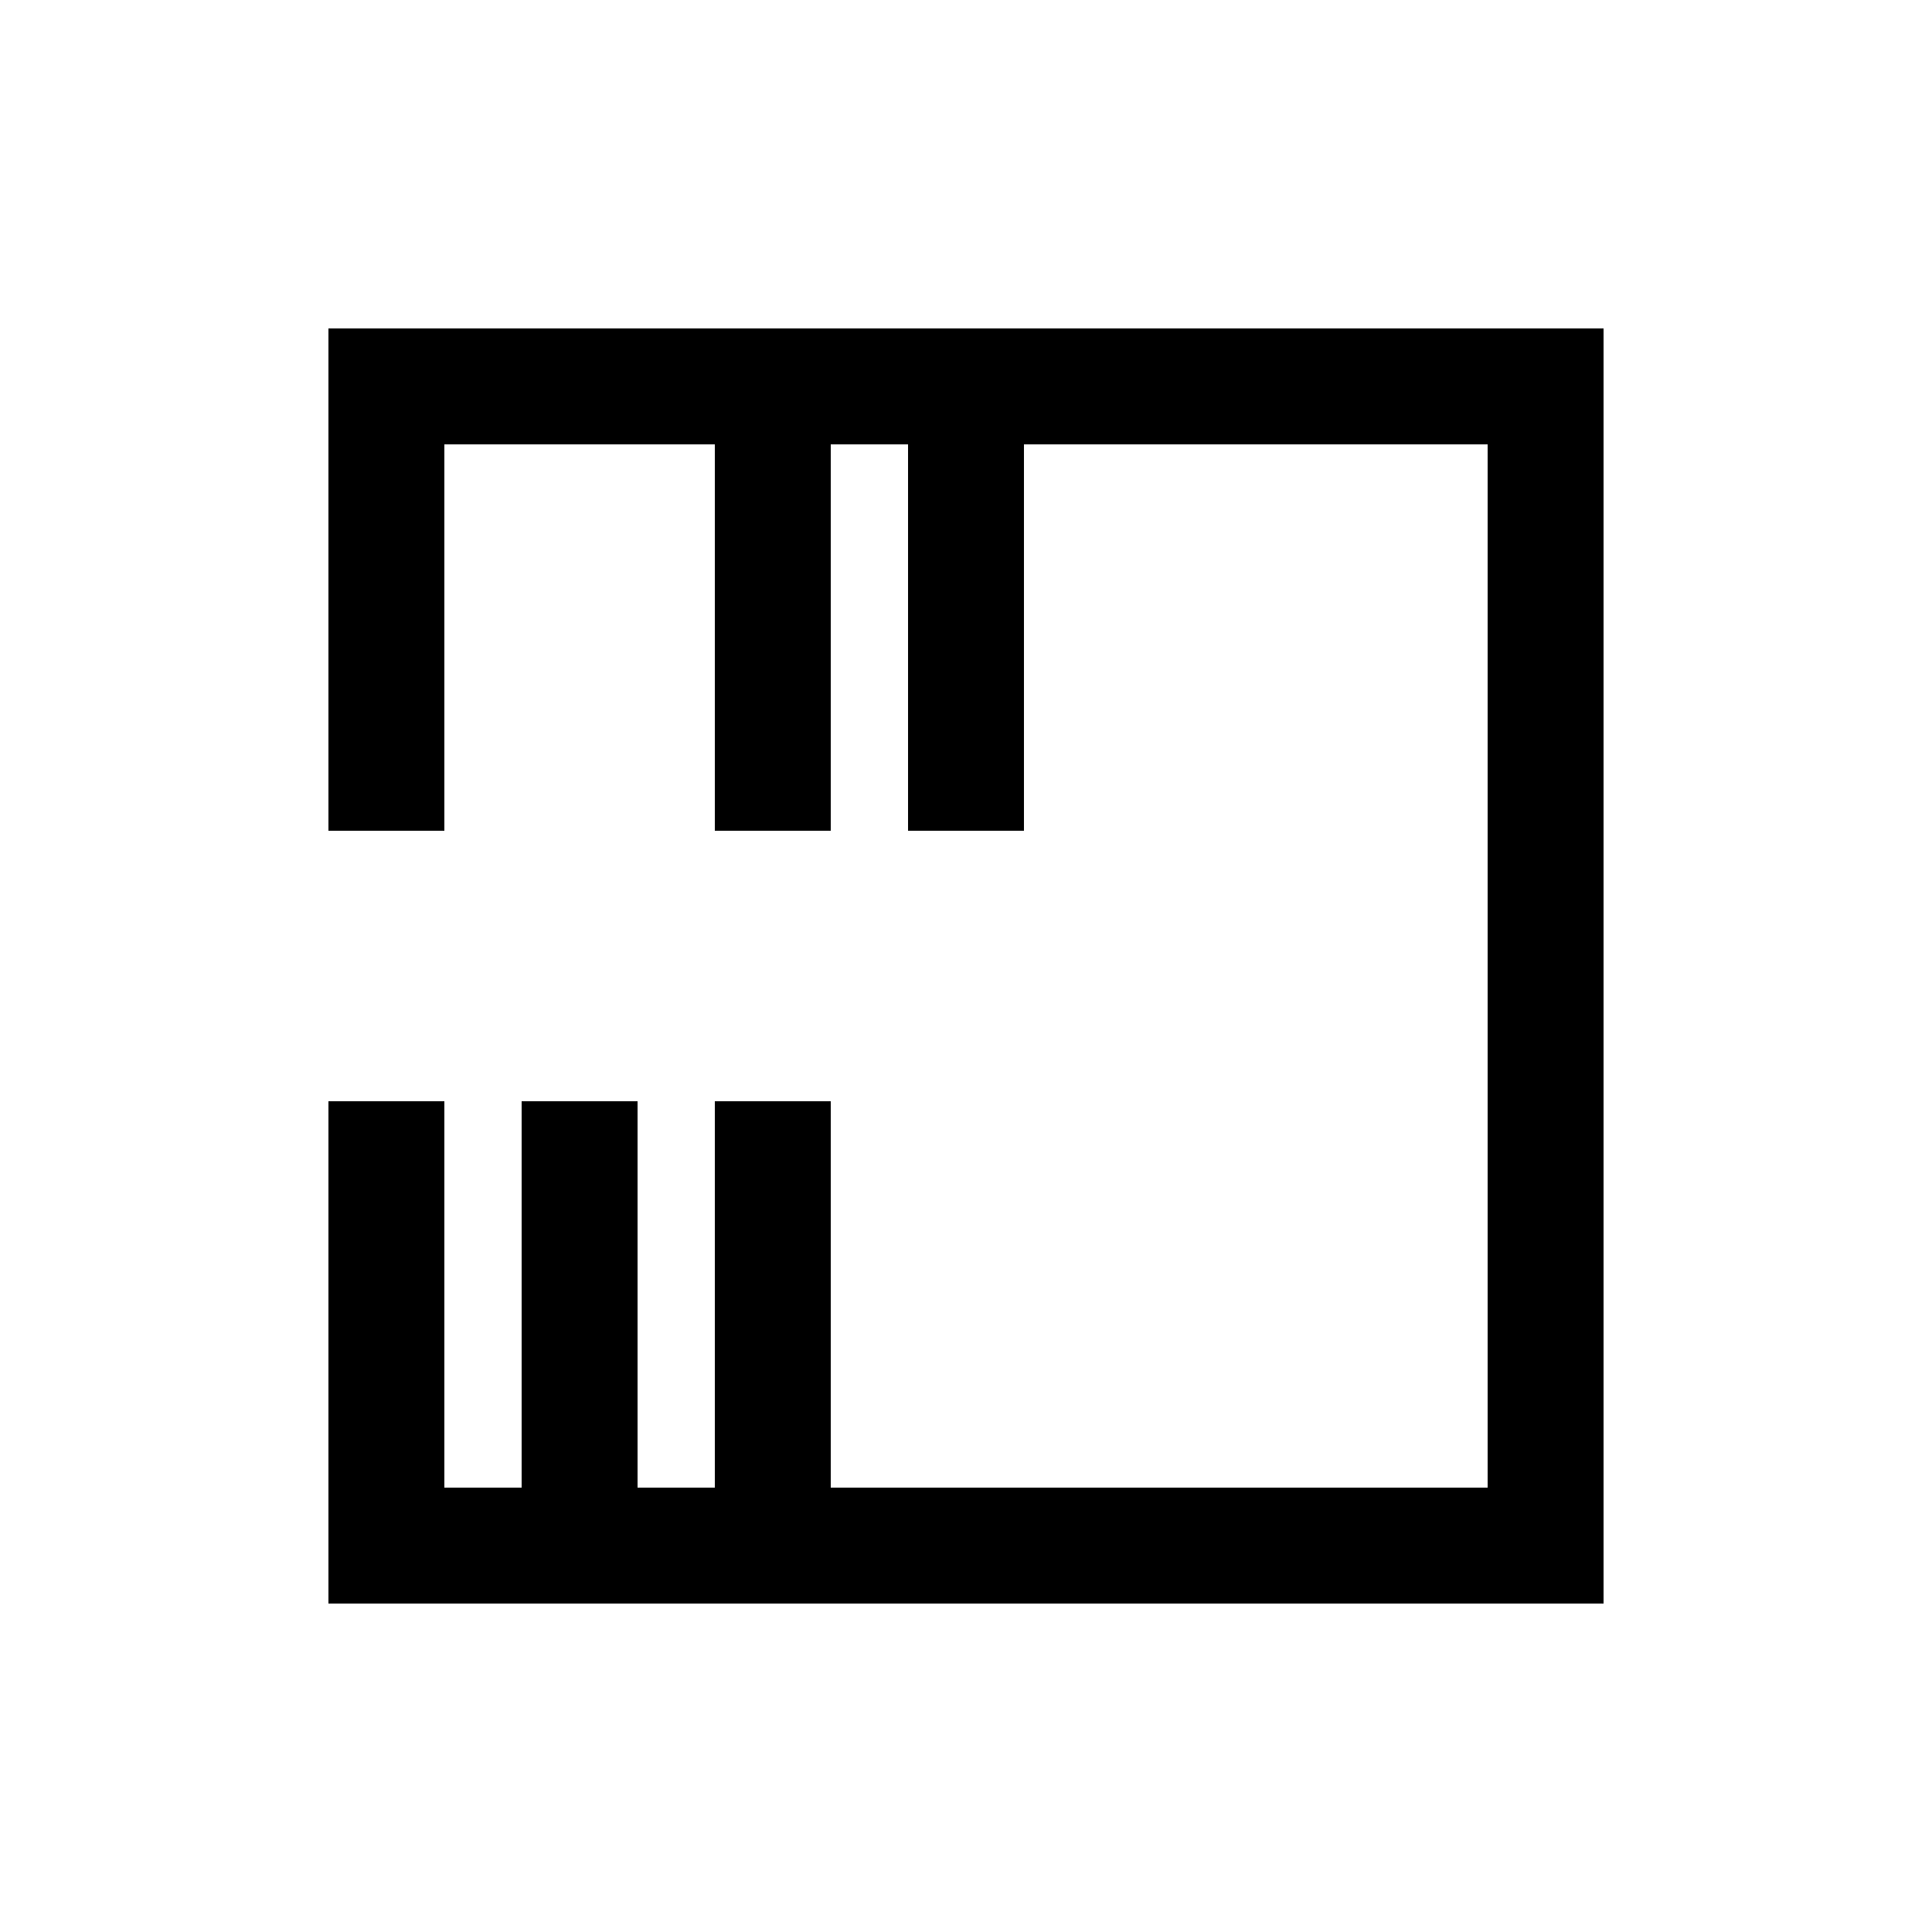 <!-- QDPI Glyph: hidden_symbol_13, Rotation: 90°, Glyph ID: 113 -->
<svg viewBox="0 0 1000 1000" xmlns="http://www.w3.org/2000/svg">
    <rect width="1000" height="1000" fill="#fff"/>
    <g transform="rotate(90 500 500)">
        <line x1="200" y1="200" x2="800" y2="200" stroke="#000" stroke-width="60" stroke-linecap="square"/>
        <line x1="200" y1="200" x2="200" y2="800" stroke="#000" stroke-width="60" stroke-linecap="square"/>
        <line x1="800" y1="200" x2="800" y2="800" stroke="#000" stroke-width="60" stroke-linecap="square"/>
        <line x1="200" y1="800" x2="400" y2="800" stroke="#000" stroke-width="60" stroke-linecap="square"/>
        <line x1="800" y1="800" x2="600" y2="800" stroke="#000" stroke-width="60" stroke-linecap="square"/>
        <line x1="800" y1="700" x2="600" y2="700" stroke="#000" stroke-width="60" stroke-linecap="square"/>
        <line x1="200" y1="600" x2="400" y2="600" stroke="#000" stroke-width="60" stroke-linecap="square"/>
        <line x1="800" y1="600" x2="600" y2="600" stroke="#000" stroke-width="60" stroke-linecap="square"/>
        <line x1="200" y1="500" x2="400" y2="500" stroke="#000" stroke-width="60" stroke-linecap="square"/>
    </g>
</svg>